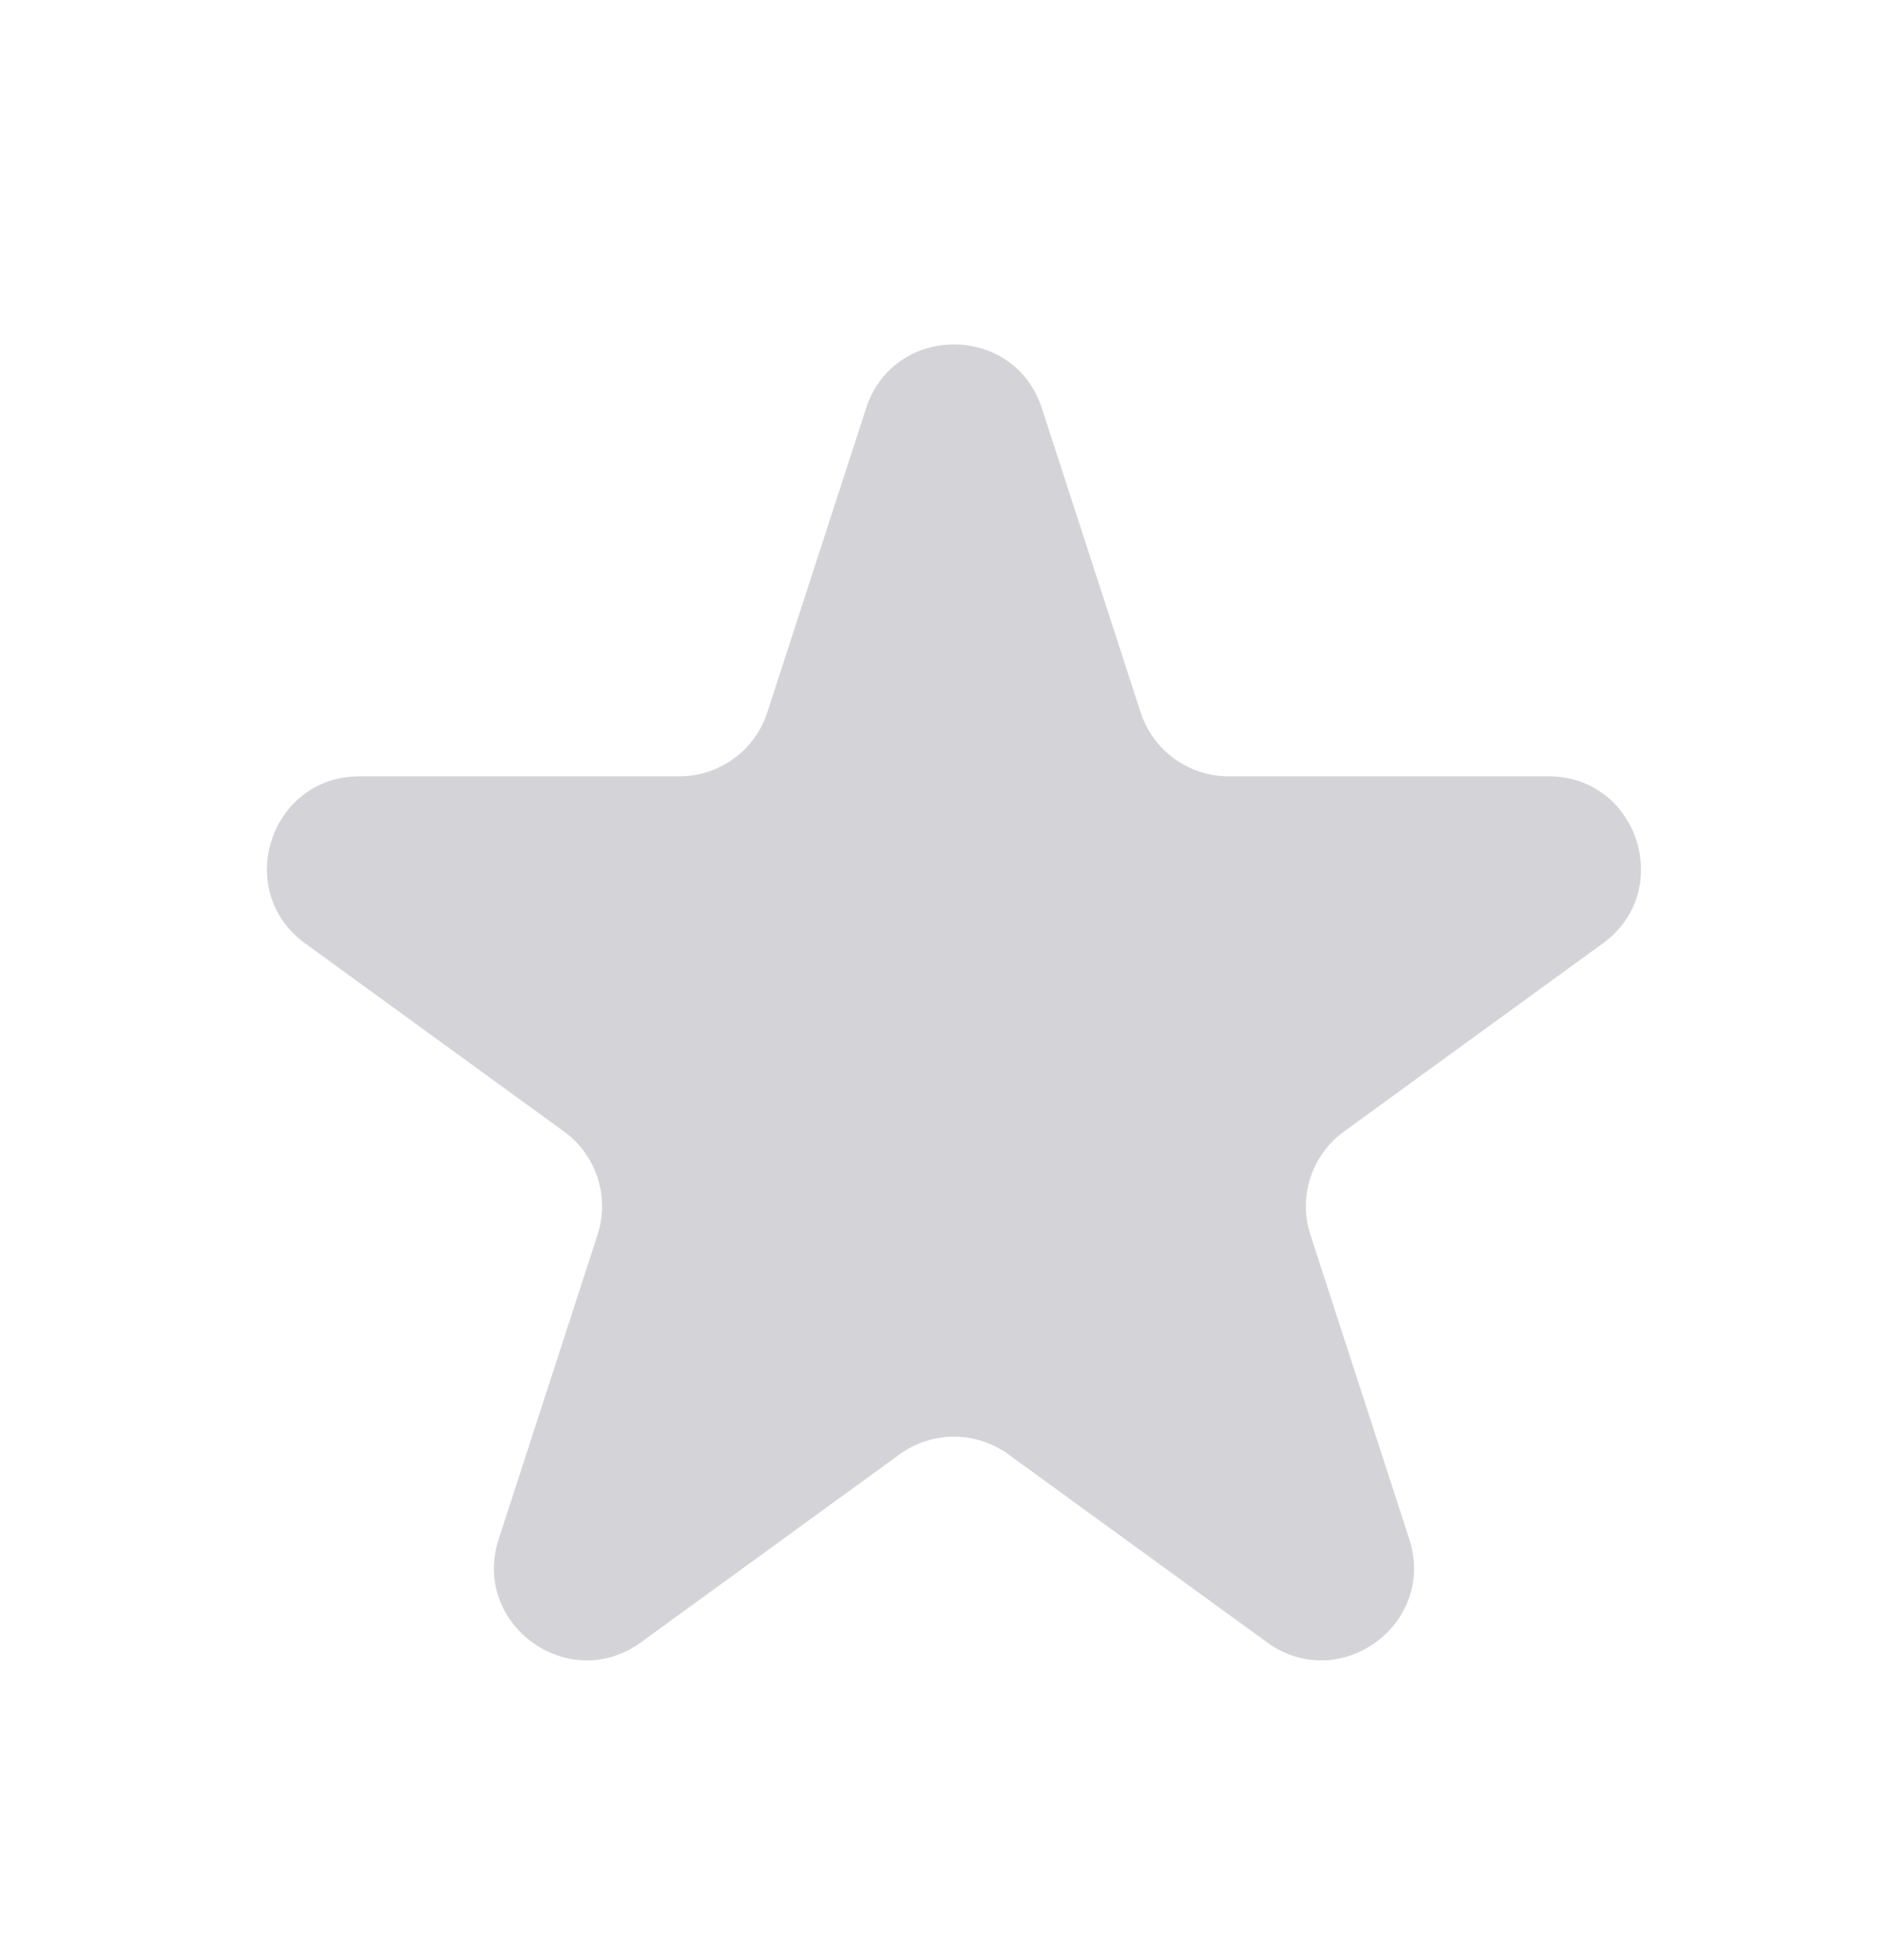 <svg width="23" height="24" viewBox="0 0 23 24" fill="none" xmlns="http://www.w3.org/2000/svg">
<path d="M10.607 5C10.946 3.957 12.421 3.957 12.76 5L13.97 8.725C14.122 9.191 14.556 9.507 15.047 9.507H18.964C20.06 9.507 20.516 10.91 19.629 11.554L16.46 13.857C16.063 14.145 15.897 14.656 16.049 15.122L17.259 18.847C17.598 19.89 16.405 20.757 15.518 20.113L12.349 17.81C11.952 17.522 11.415 17.522 11.018 17.81L7.849 20.113C6.962 20.757 5.769 19.89 6.108 18.847L7.318 15.122C7.47 14.656 7.304 14.145 6.907 13.857L3.738 11.554C2.851 10.91 3.307 9.507 4.403 9.507H8.32C8.811 9.507 9.245 9.191 9.397 8.725L10.607 5Z" fill="#D4D4D8"/>
</svg>
